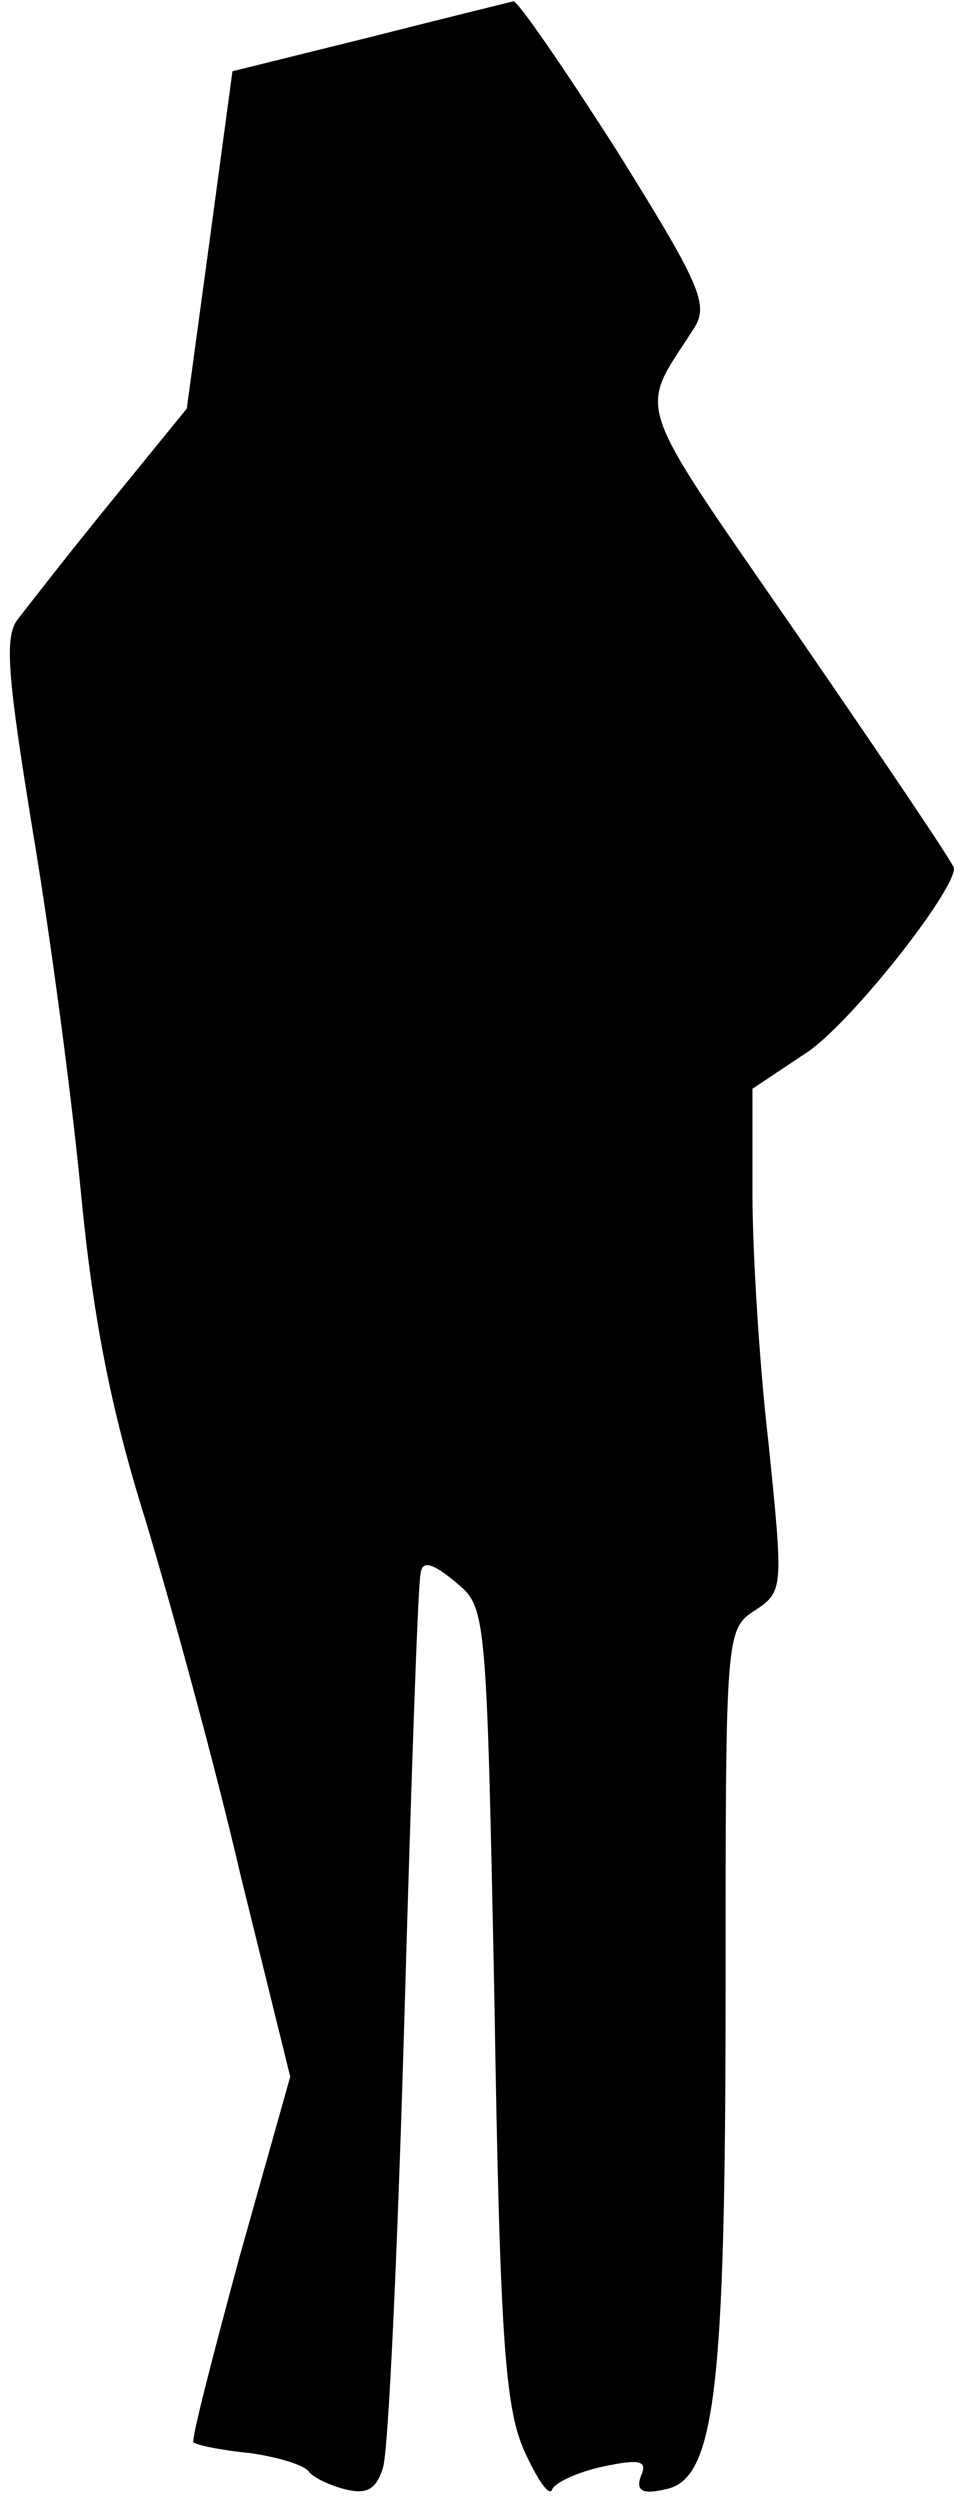 <?xml version="1.0" standalone="no"?>
<!DOCTYPE svg PUBLIC "-//W3C//DTD SVG 20010904//EN"
 "http://www.w3.org/TR/2001/REC-SVG-20010904/DTD/svg10.dtd">
<svg version="1.0" xmlns="http://www.w3.org/2000/svg"
 width="71pt" height="186pt" viewBox="0 0 71 186"
 preserveAspectRatio="xMidYMid meet">
<g transform="translate(0,186) scale(0.1,-0.1)"
fill="#000000" stroke="none">
<path fill="#000000" stroke="none" d="M274 1832 l-101 -25 -17 -126 -17 -125
-57 -70 c-31 -38 -62 -78 -69 -87 -10 -13 -7 -44 11 -155 13 -77 29 -197 36
-269 9 -94 22 -162 48 -245 19 -63 52 -183 71 -265 l37 -150 -38 -135 c-20
-74 -36 -136 -34 -137 2 -2 21 -6 42 -8 21 -3 41 -9 44 -14 3 -4 15 -10 27
-13 16 -4 23 0 28 16 4 11 11 163 16 336 5 173 10 321 12 329 1 10 8 9 26 -6
23 -19 23 -19 29 -313 4 -250 8 -301 22 -333 10 -22 19 -35 21 -29 2 5 19 13
38 17 28 6 33 4 28 -7 -4 -11 1 -14 18 -10 37 7 45 71 45 371 0 265 0 269 22
283 21 14 21 16 10 124 -7 60 -12 144 -12 186 l0 78 39 26 c32 20 111 120 111
138 0 3 -52 80 -116 173 -125 181 -119 164 -78 228 12 18 6 32 -57 133 -39 61
-74 112 -77 111 -4 -1 -53 -13 -108 -27z"/>
</g>
</svg>
